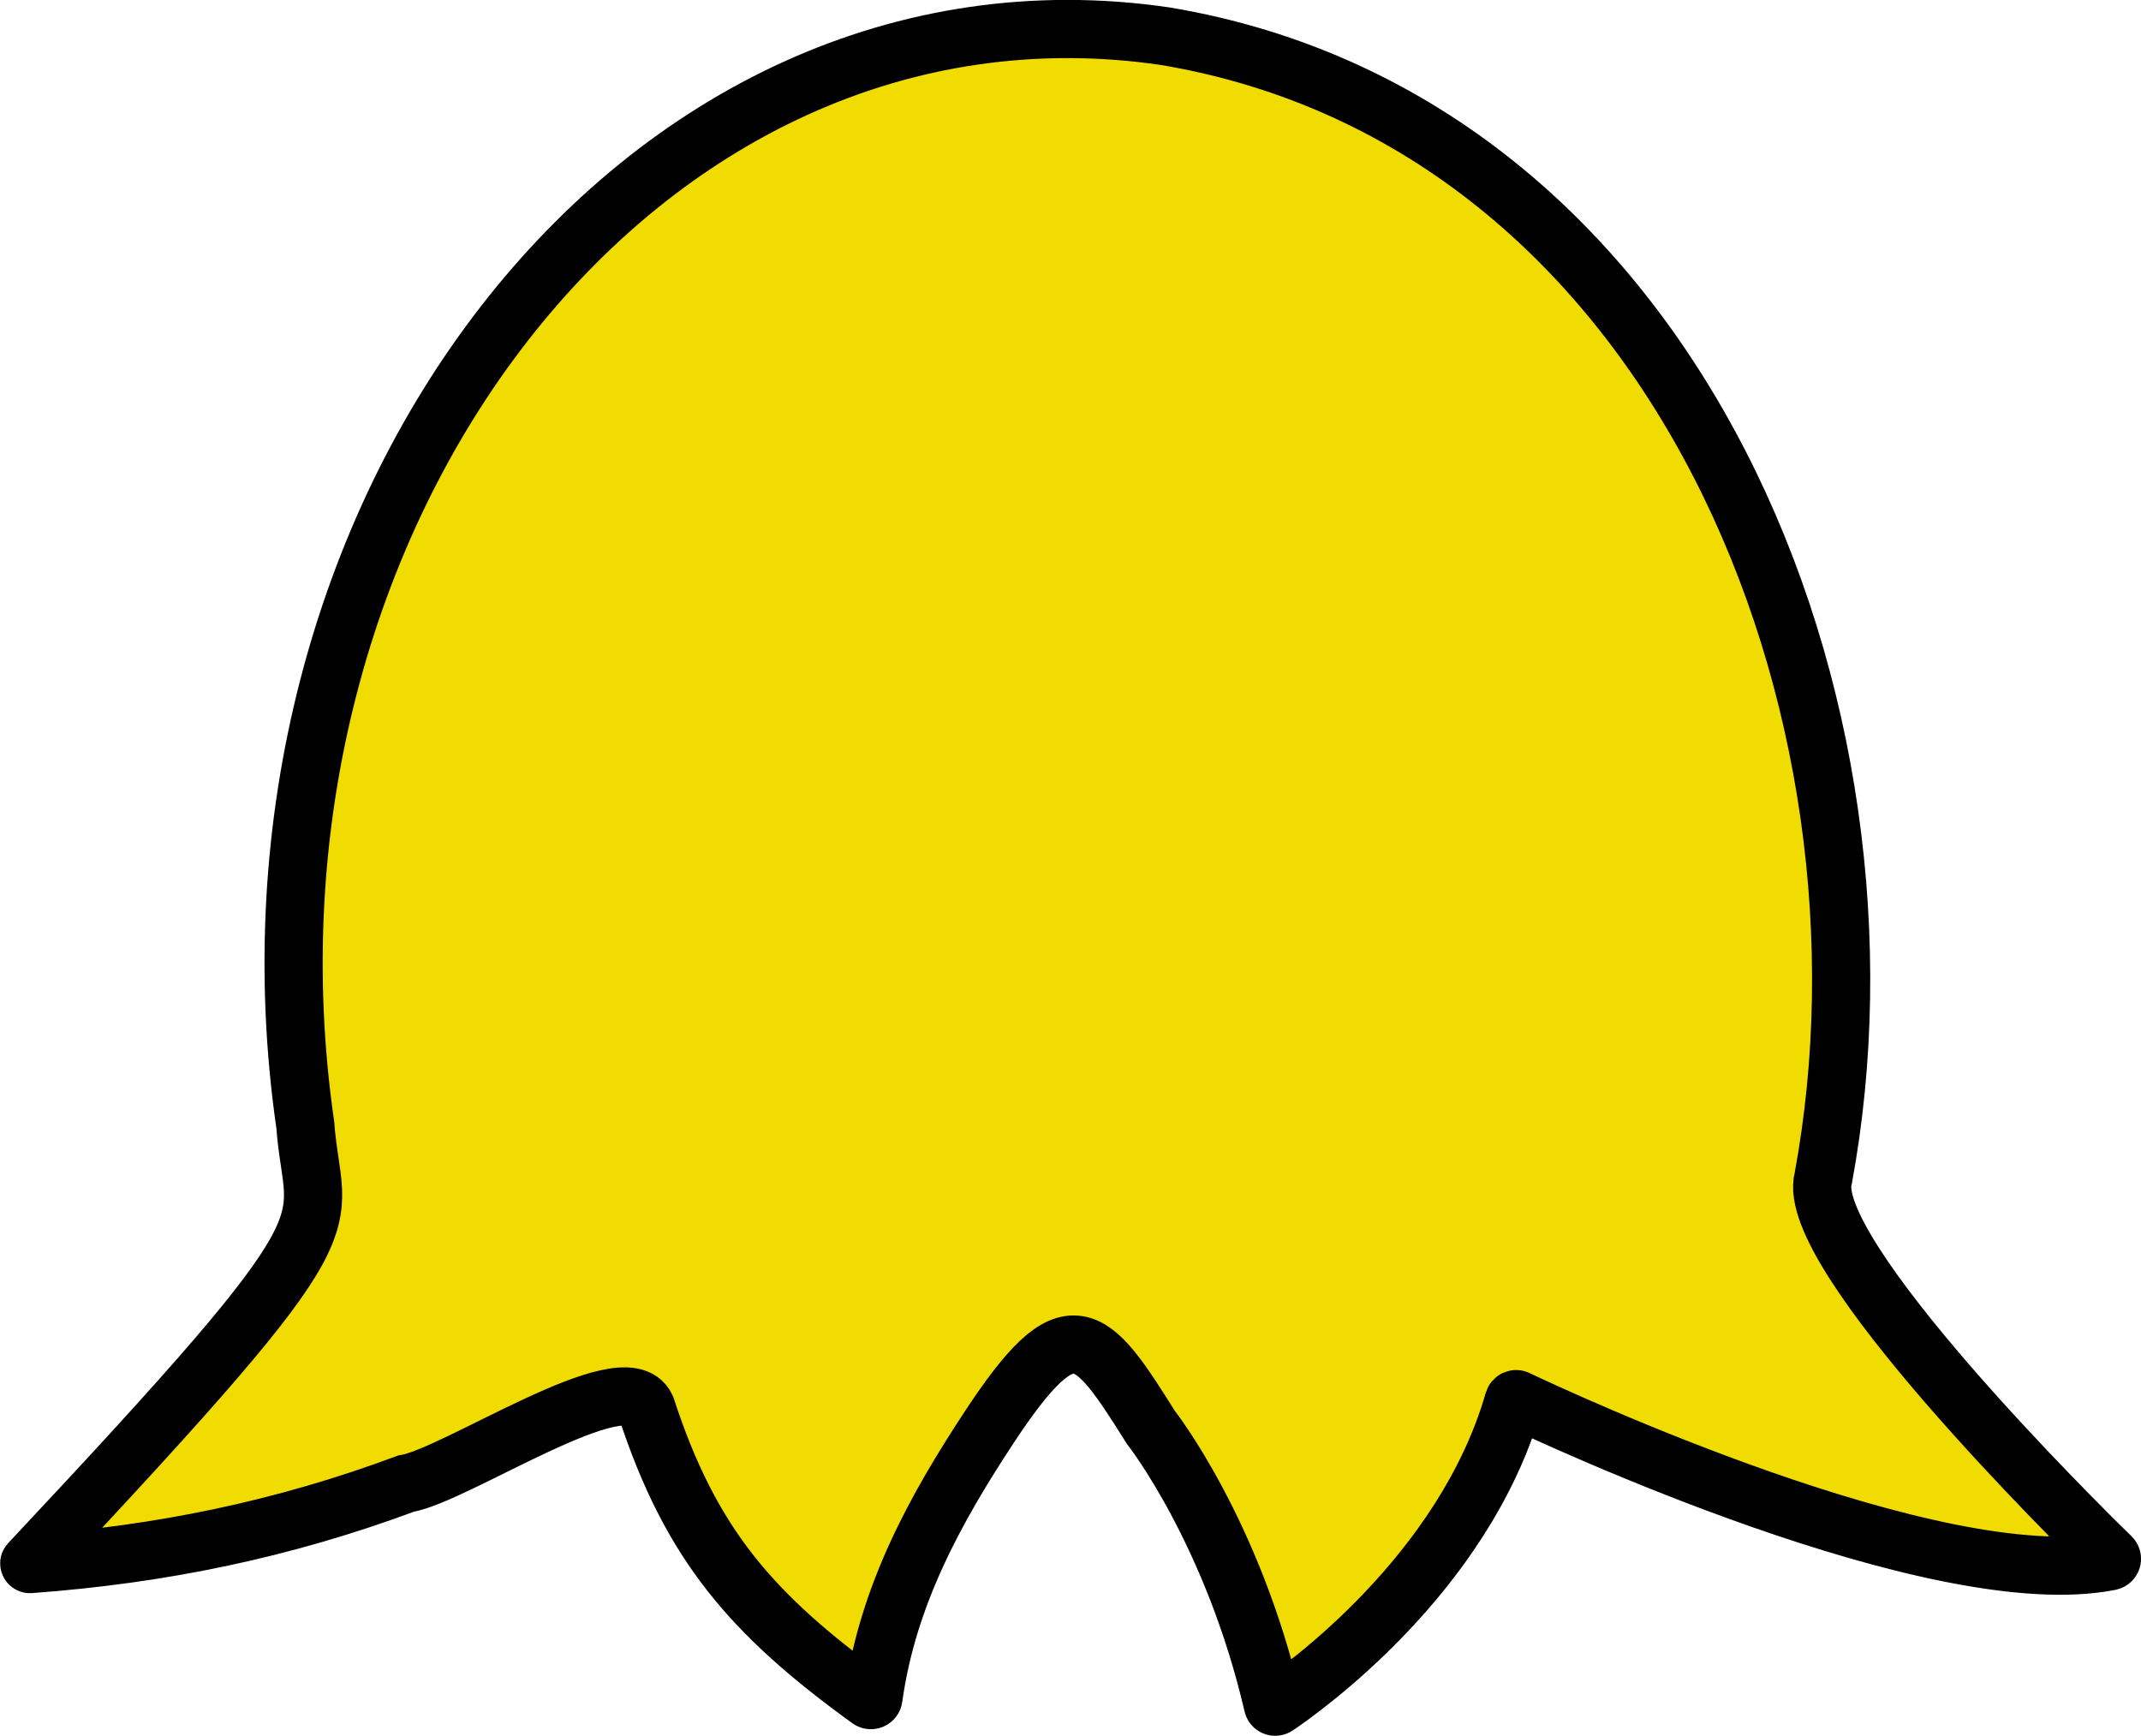 <?xml version="1.0" encoding="utf-8"?>
<!-- Generator: Adobe Illustrator 24.0.0, SVG Export Plug-In . SVG Version: 6.00 Build 0)  -->
<svg version="1.1" id="Layer_1" xmlns="http://www.w3.org/2000/svg" xmlns:xlink="http://www.w3.org/1999/xlink" x="0px" y="0px"
	 viewBox="0 0 846.4 686.2" style="enable-background:new 0 0 846.4 686.2;" xml:space="preserve">
<style type="text/css">
	.st0{fill:#F0DC00;stroke:#000000;stroke-width:23;stroke-miterlimit:10;}
</style>
<g>
	<path class="st0" d="M455,564.3c-24-38.2-31.8-48.9-64,0c-21,31.9-40.1,66.3-45.7,106.9c-0.1,0.8-1,1.1-1.6,0.7
		c-46.5-33.7-70.6-61.3-88.3-115.6c-8.4-18.1-75.3,27-94.9,30.2c-48.7,18.1-96.9,28-148.7,31.8c-0.2,0-0.3-0.3-0.2-0.4
		c133.1-141.8,112.3-129.4,109.1-173.1C85.9,204.4,251.9-16.2,460.6,14.3c203.2,34,294.5,266.4,260.2,451.4
		c-8.2,29.4,100.4,136.8,113.8,149.8c0.6,0.6,0.3,1.5-0.5,1.7c-68.7,13.6-220.2-57.3-234.3-64c-0.6-0.3-1.2,0-1.4,0.6
		c-19.7,68.8-84.1,114.2-93.7,120.7c-0.6,0.4-1.4,0.1-1.5-0.6C487.2,605.2,455,564.3,455,564.3z"/>
</g>
</svg>
